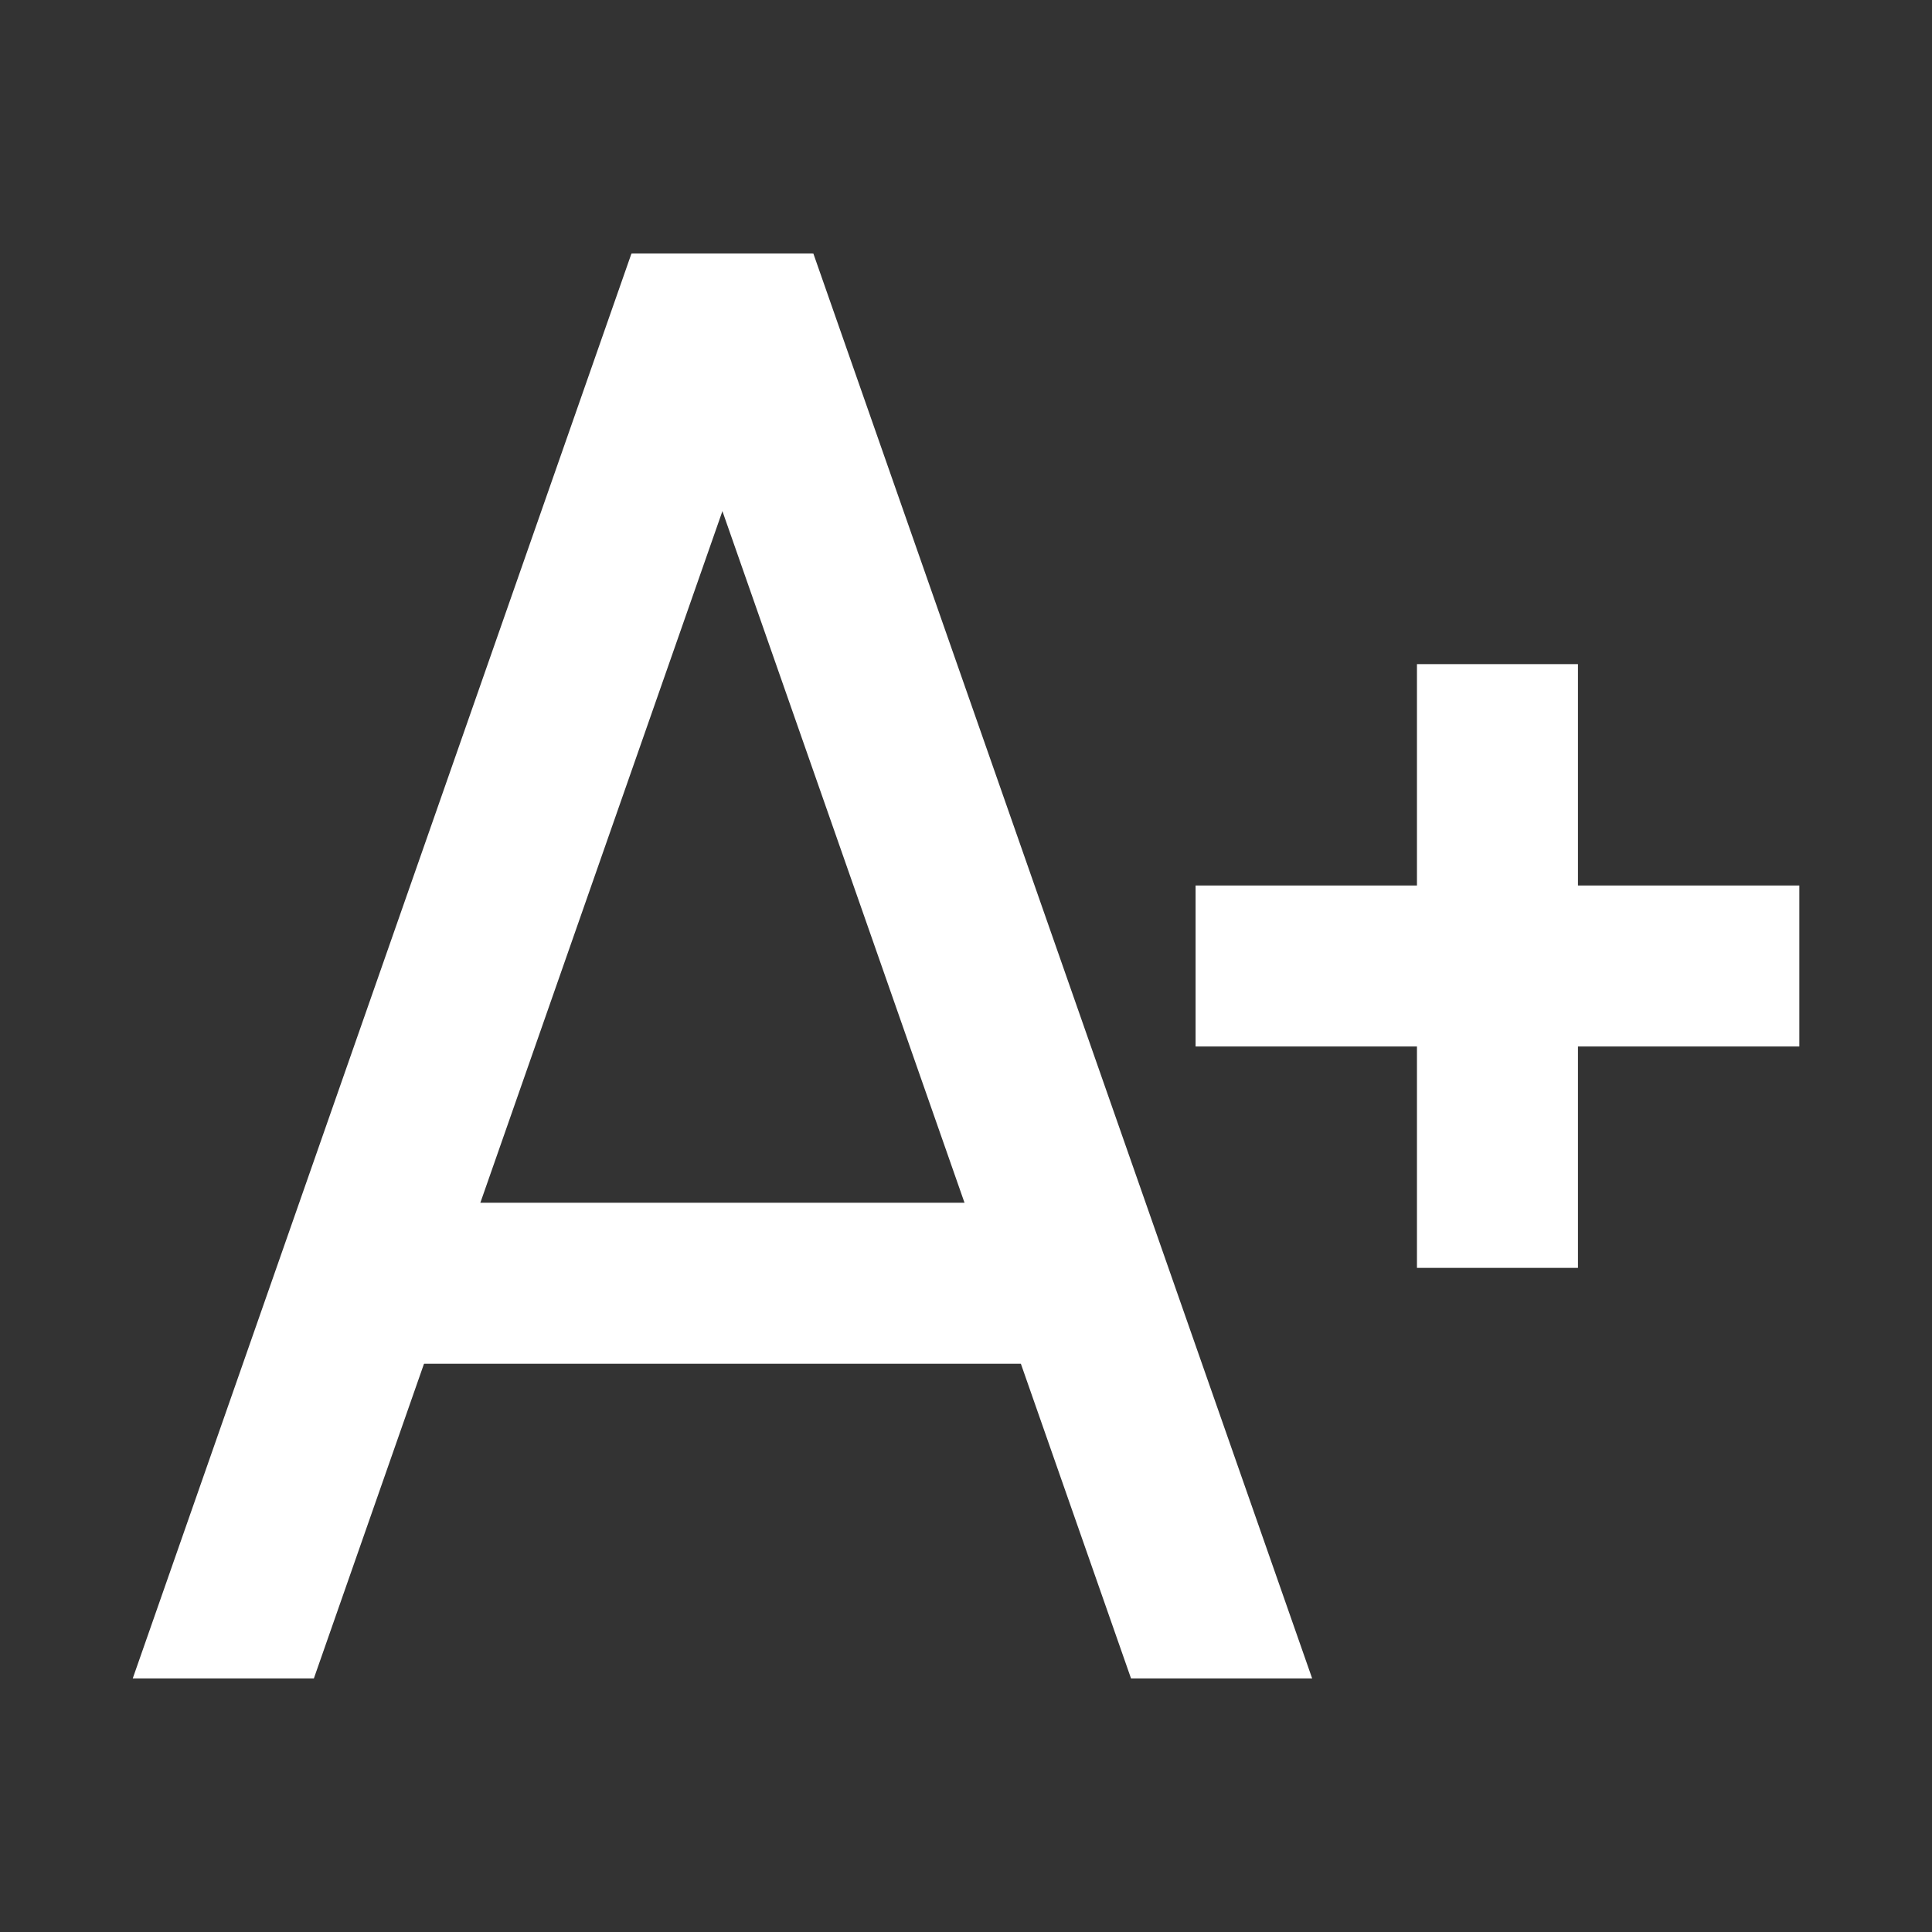 <svg width="24" height="24" viewBox="0 0 24 24" fill="none" xmlns="http://www.w3.org/2000/svg">
<rect x="0" y="0" width="24" height="24" fill="#333333" stroke="none"/>
<path d="M14.852 11V13H17.552H19.652H22.352V11H19.652H17.552H14.852Z" fill="white"/>
<path d="M17.602 15.75H19.602V13.05V10.95V8.25H17.602V10.95V13.05V15.75Z" fill="white"/>
<path d="M4.711 14.941V16.941H7.693H10.013H12.996V14.941H10.013H7.693H4.711Z" fill="white"/>
<path d="M14.05 20.85L7.854 3.15H10.104L16.3 20.85H14.05Z" fill="white"/>
<path d="M3.899 20.85L10.094 3.15H7.844L1.649 20.85H3.899Z" fill="white"/>
</svg>
